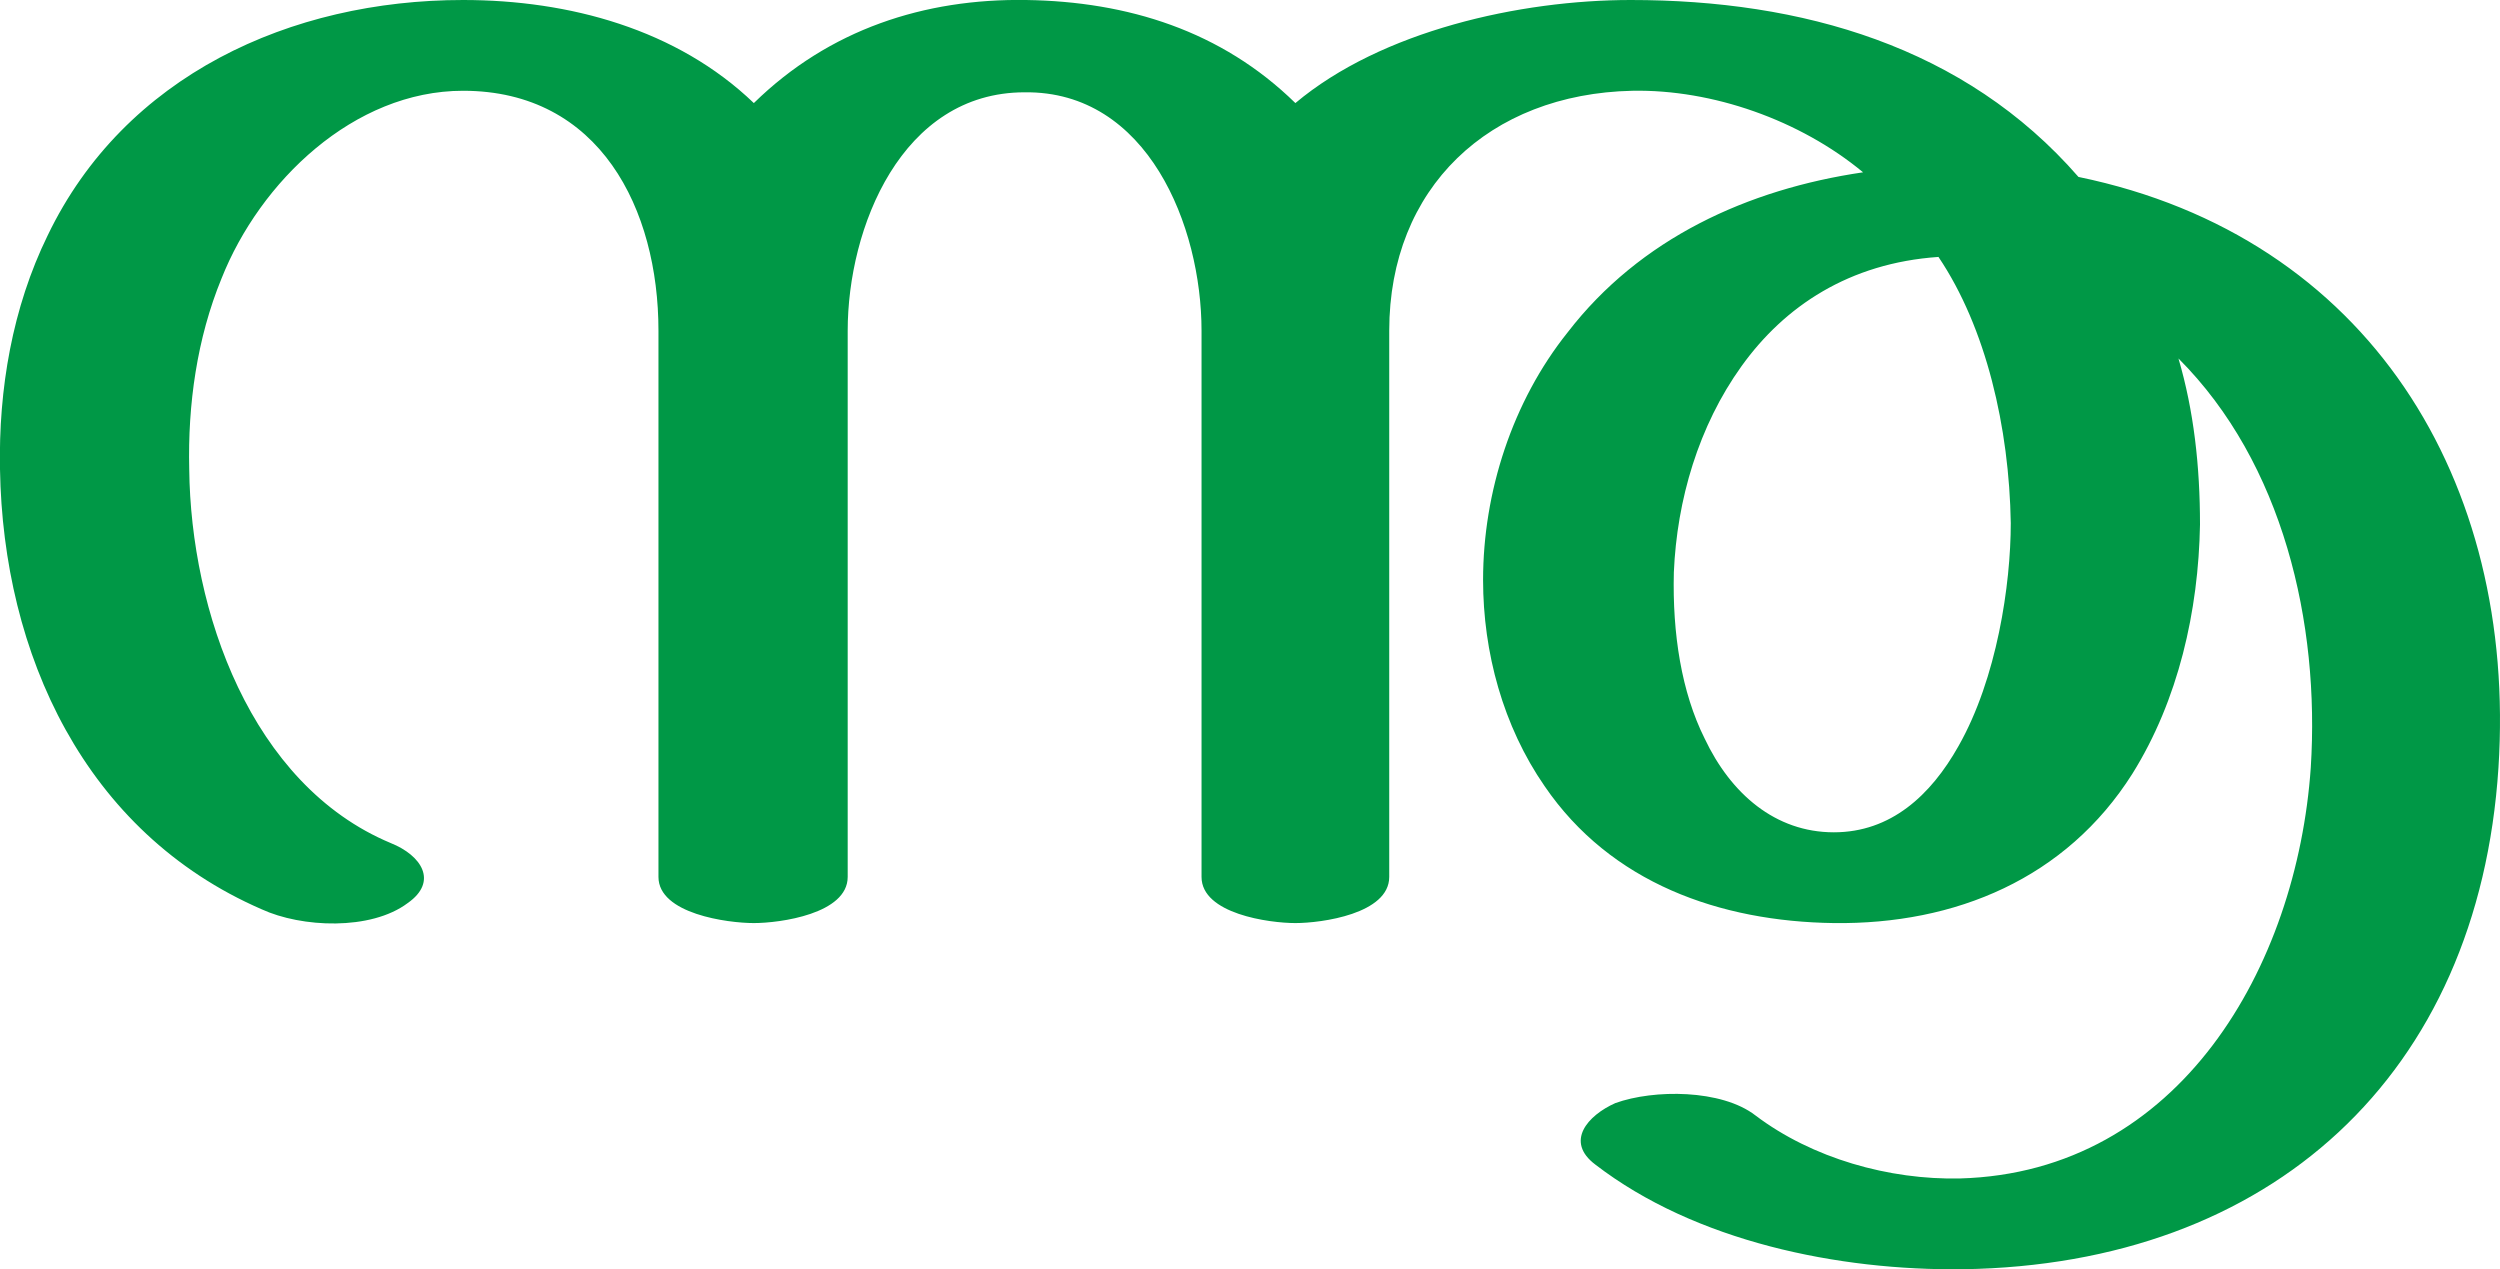 <?xml version="1.0" encoding="UTF-8"?>
<!DOCTYPE svg PUBLIC "-//W3C//DTD SVG 1.1//EN" "http://www.w3.org/Graphics/SVG/1.1/DTD/svg11.dtd">
<!-- Creator: CorelDRAW X8 -->
<svg xmlns="http://www.w3.org/2000/svg" xml:space="preserve" width="1625px" height="825px" version="1.1" style="shape-rendering:geometricPrecision; text-rendering:geometricPrecision; image-rendering:optimizeQuality; fill-rule:evenodd; clip-rule:evenodd"
viewBox="0 0 1625 825"
 xmlns:xlink="http://www.w3.org/1999/xlink">
 <defs>
  <style type="text/css">
   <![CDATA[
    .fil0 {fill:#009846;fill-rule:nonzero}
   ]]>
  </style>
 </defs>
 <g id="Layer_x0020_1">
  <path class="fil0" d="M667 0c66,1 127,20 175,67 56,-47 146,-67 218,-67 111,0 217,30 291,115 189,39 285,198 273,384 -13,200 -148,323 -348,326 -81,1 -174,-18 -239,-68 -20,-15 -5,-32 13,-40 25,-9 69,-9 91,8 37,28 87,42 133,41 143,-4 219,-138 228,-267 6,-94 -18,-198 -86,-266 10,34 14,70 14,108 -1,56 -14,114 -44,162 -43,68 -115,98 -194,97 -74,-1 -145,-26 -188,-89 -27,-39 -40,-87 -40,-134 0,-57 19,-116 55,-161 47,-61 117,-93 192,-104 -41,-34 -98,-54 -150,-53 -93,2 -158,63 -158,156l0 355c0,24 -44,30 -61,30 -17,0 -61,-6 -61,-30l0 -355c0,-68 -35,-156 -115,-155 -80,0 -115,88 -115,155l0 355c0,24 -44,30 -61,30 -17,0 -62,-6 -62,-30l0 -355c0,-79 -38,-156 -127,-156 -71,0 -132,59 -157,122 -16,39 -22,82 -21,124 1,92 40,205 131,243 20,8 31,25 11,39 -24,18 -69,16 -95,4 -115,-50 -168,-166 -170,-286 -1,-52 8,-105 31,-152 50,-104 158,-153 270,-153 69,0 139,19 189,67 49,-48 111,-68 177,-67zm525 541c37,0 63,-24 81,-56 25,-44 34,-105 34,-145 -1,-62 -16,-127 -47,-173 -58,4 -100,32 -128,71 -28,39 -42,87 -44,134 -1,40 5,78 20,108 17,36 46,61 84,61z"/>
 </g>
</svg>
